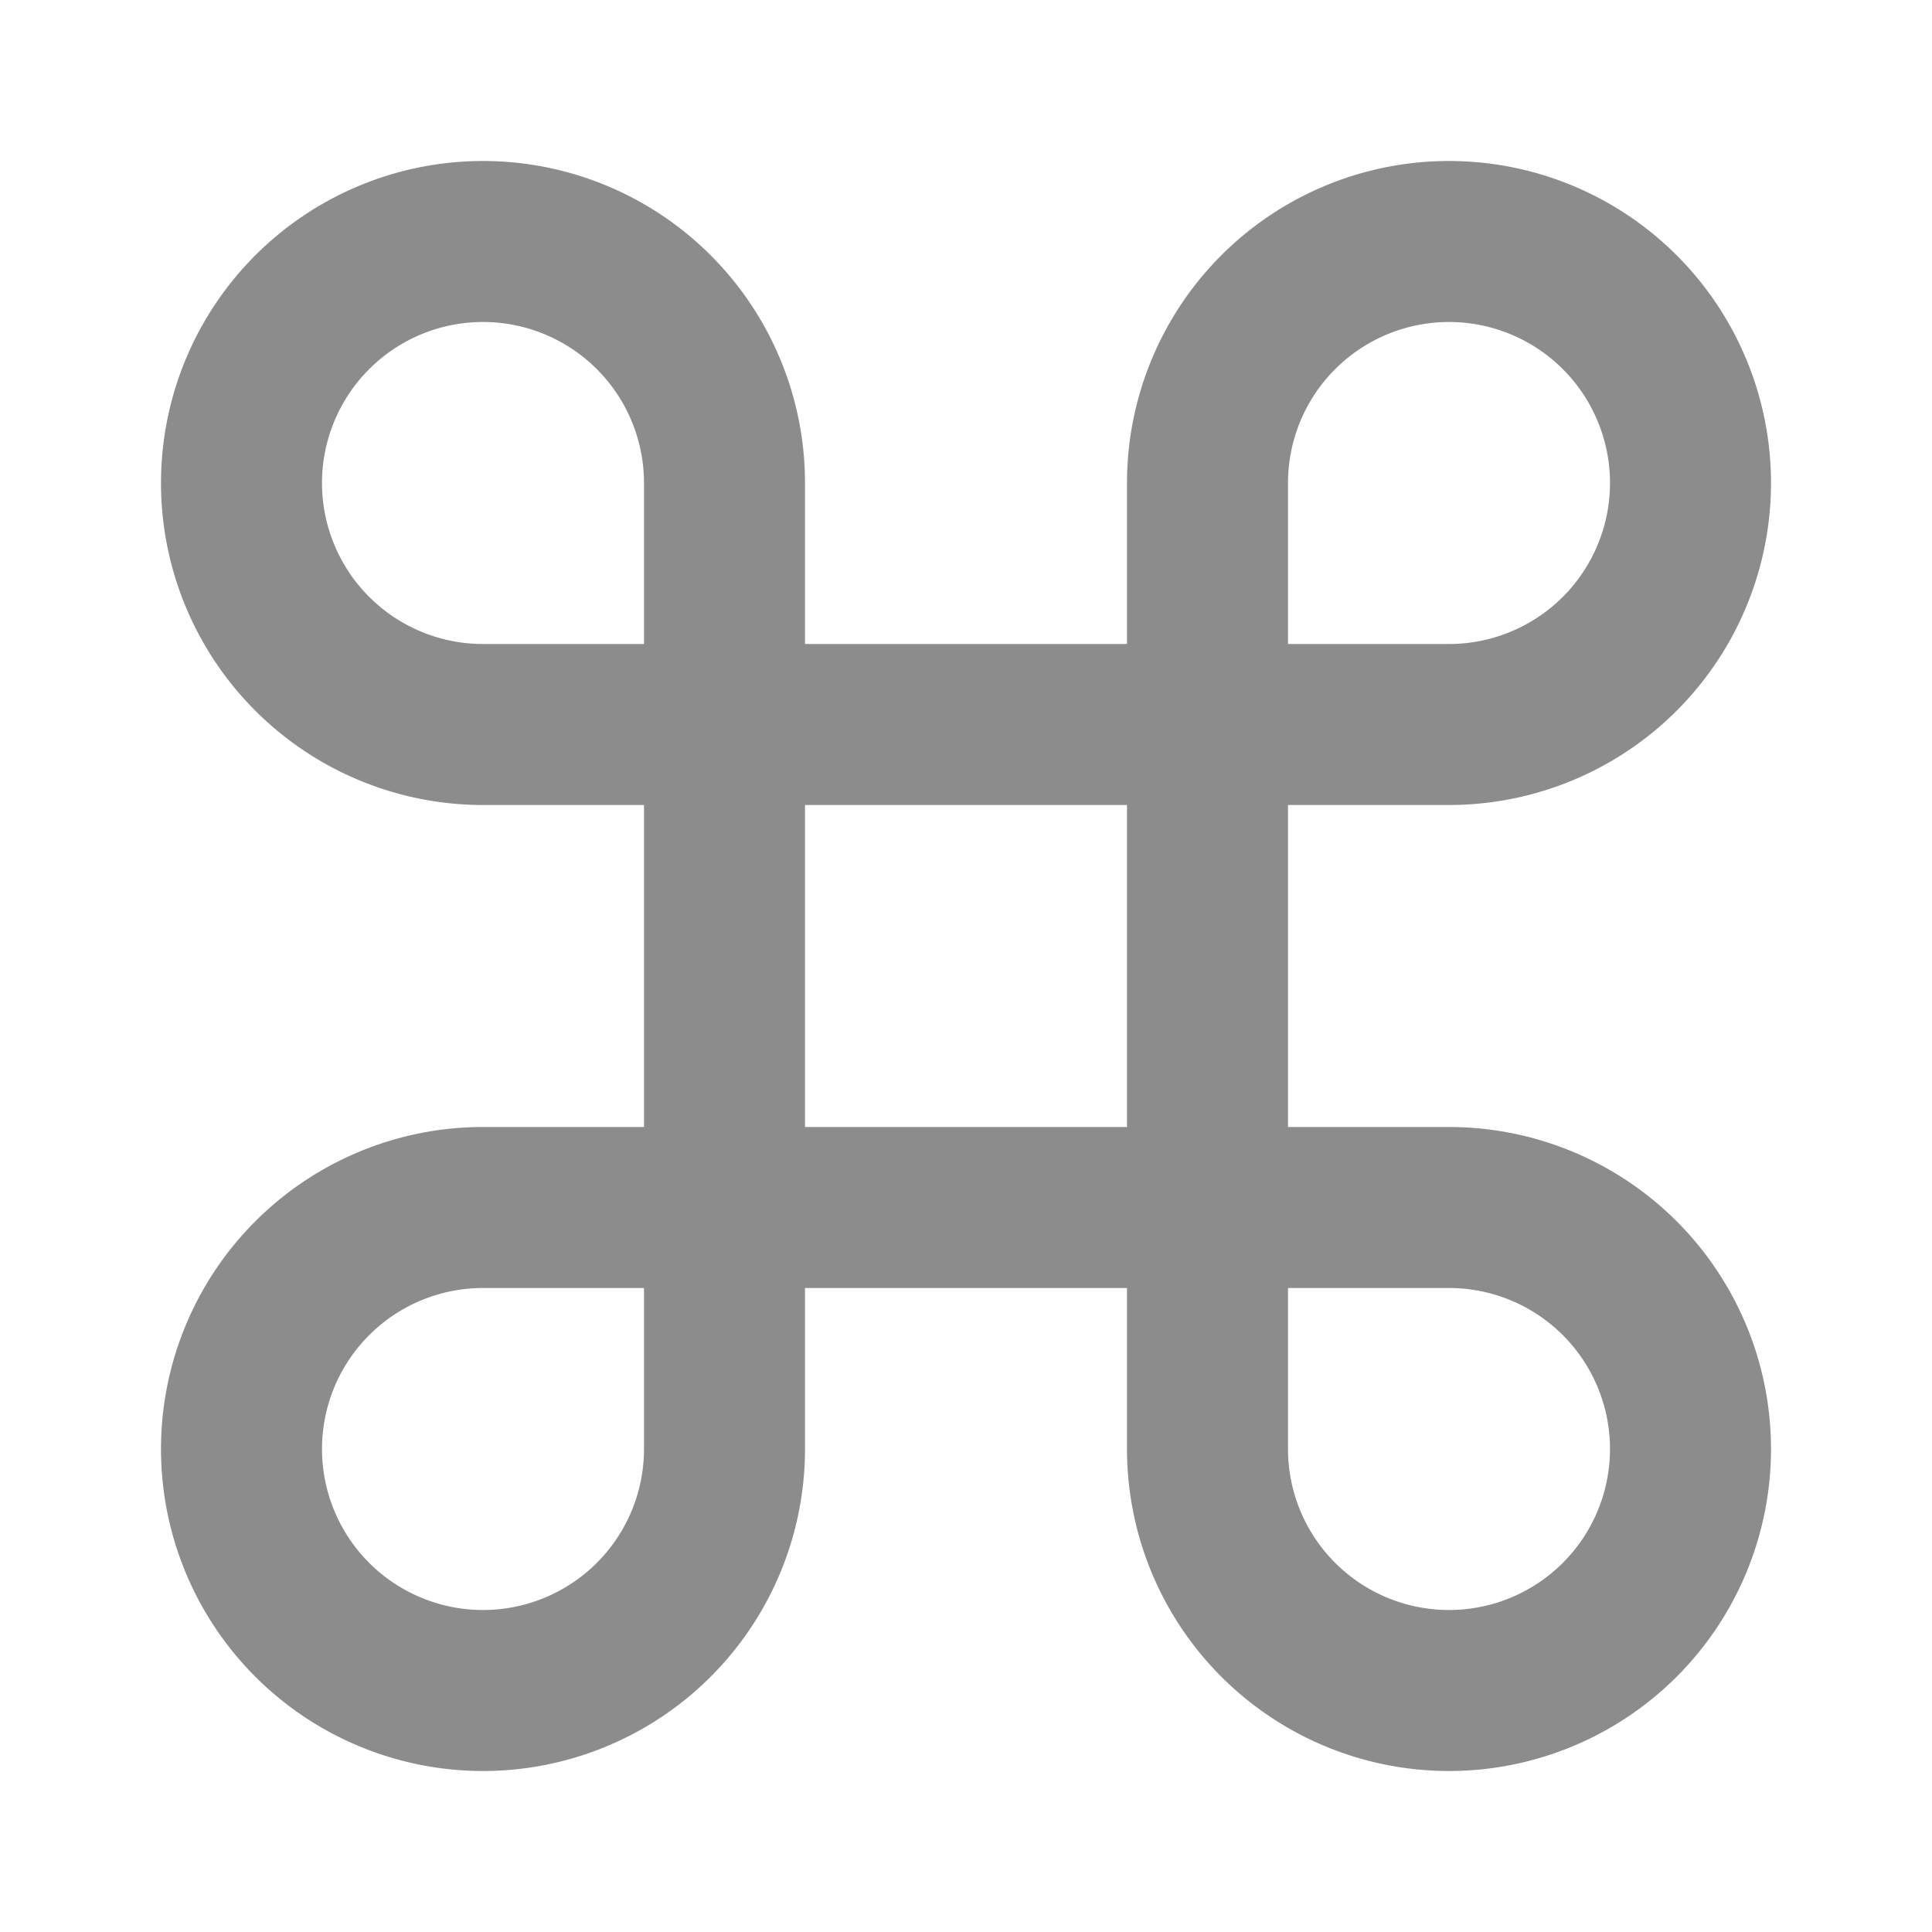 <svg
  xmlns="http://www.w3.org/2000/svg"
  width="21"
  height="21"
  viewBox="0 0 24 24"
  fill="none"
  stroke="#8C8C8C"
  stroke-width="2"
  stroke-linecap="round"
  stroke-linejoin="round"
  class="h-5 w-5"
>
  <path d="M15 6v12a3 3 0 1 0 3-3H6a3 3 0 1 0 3 3V6a3 3 0 1 0-3 3h12a3 3 0 1 0-3-3"></path>
</svg>
